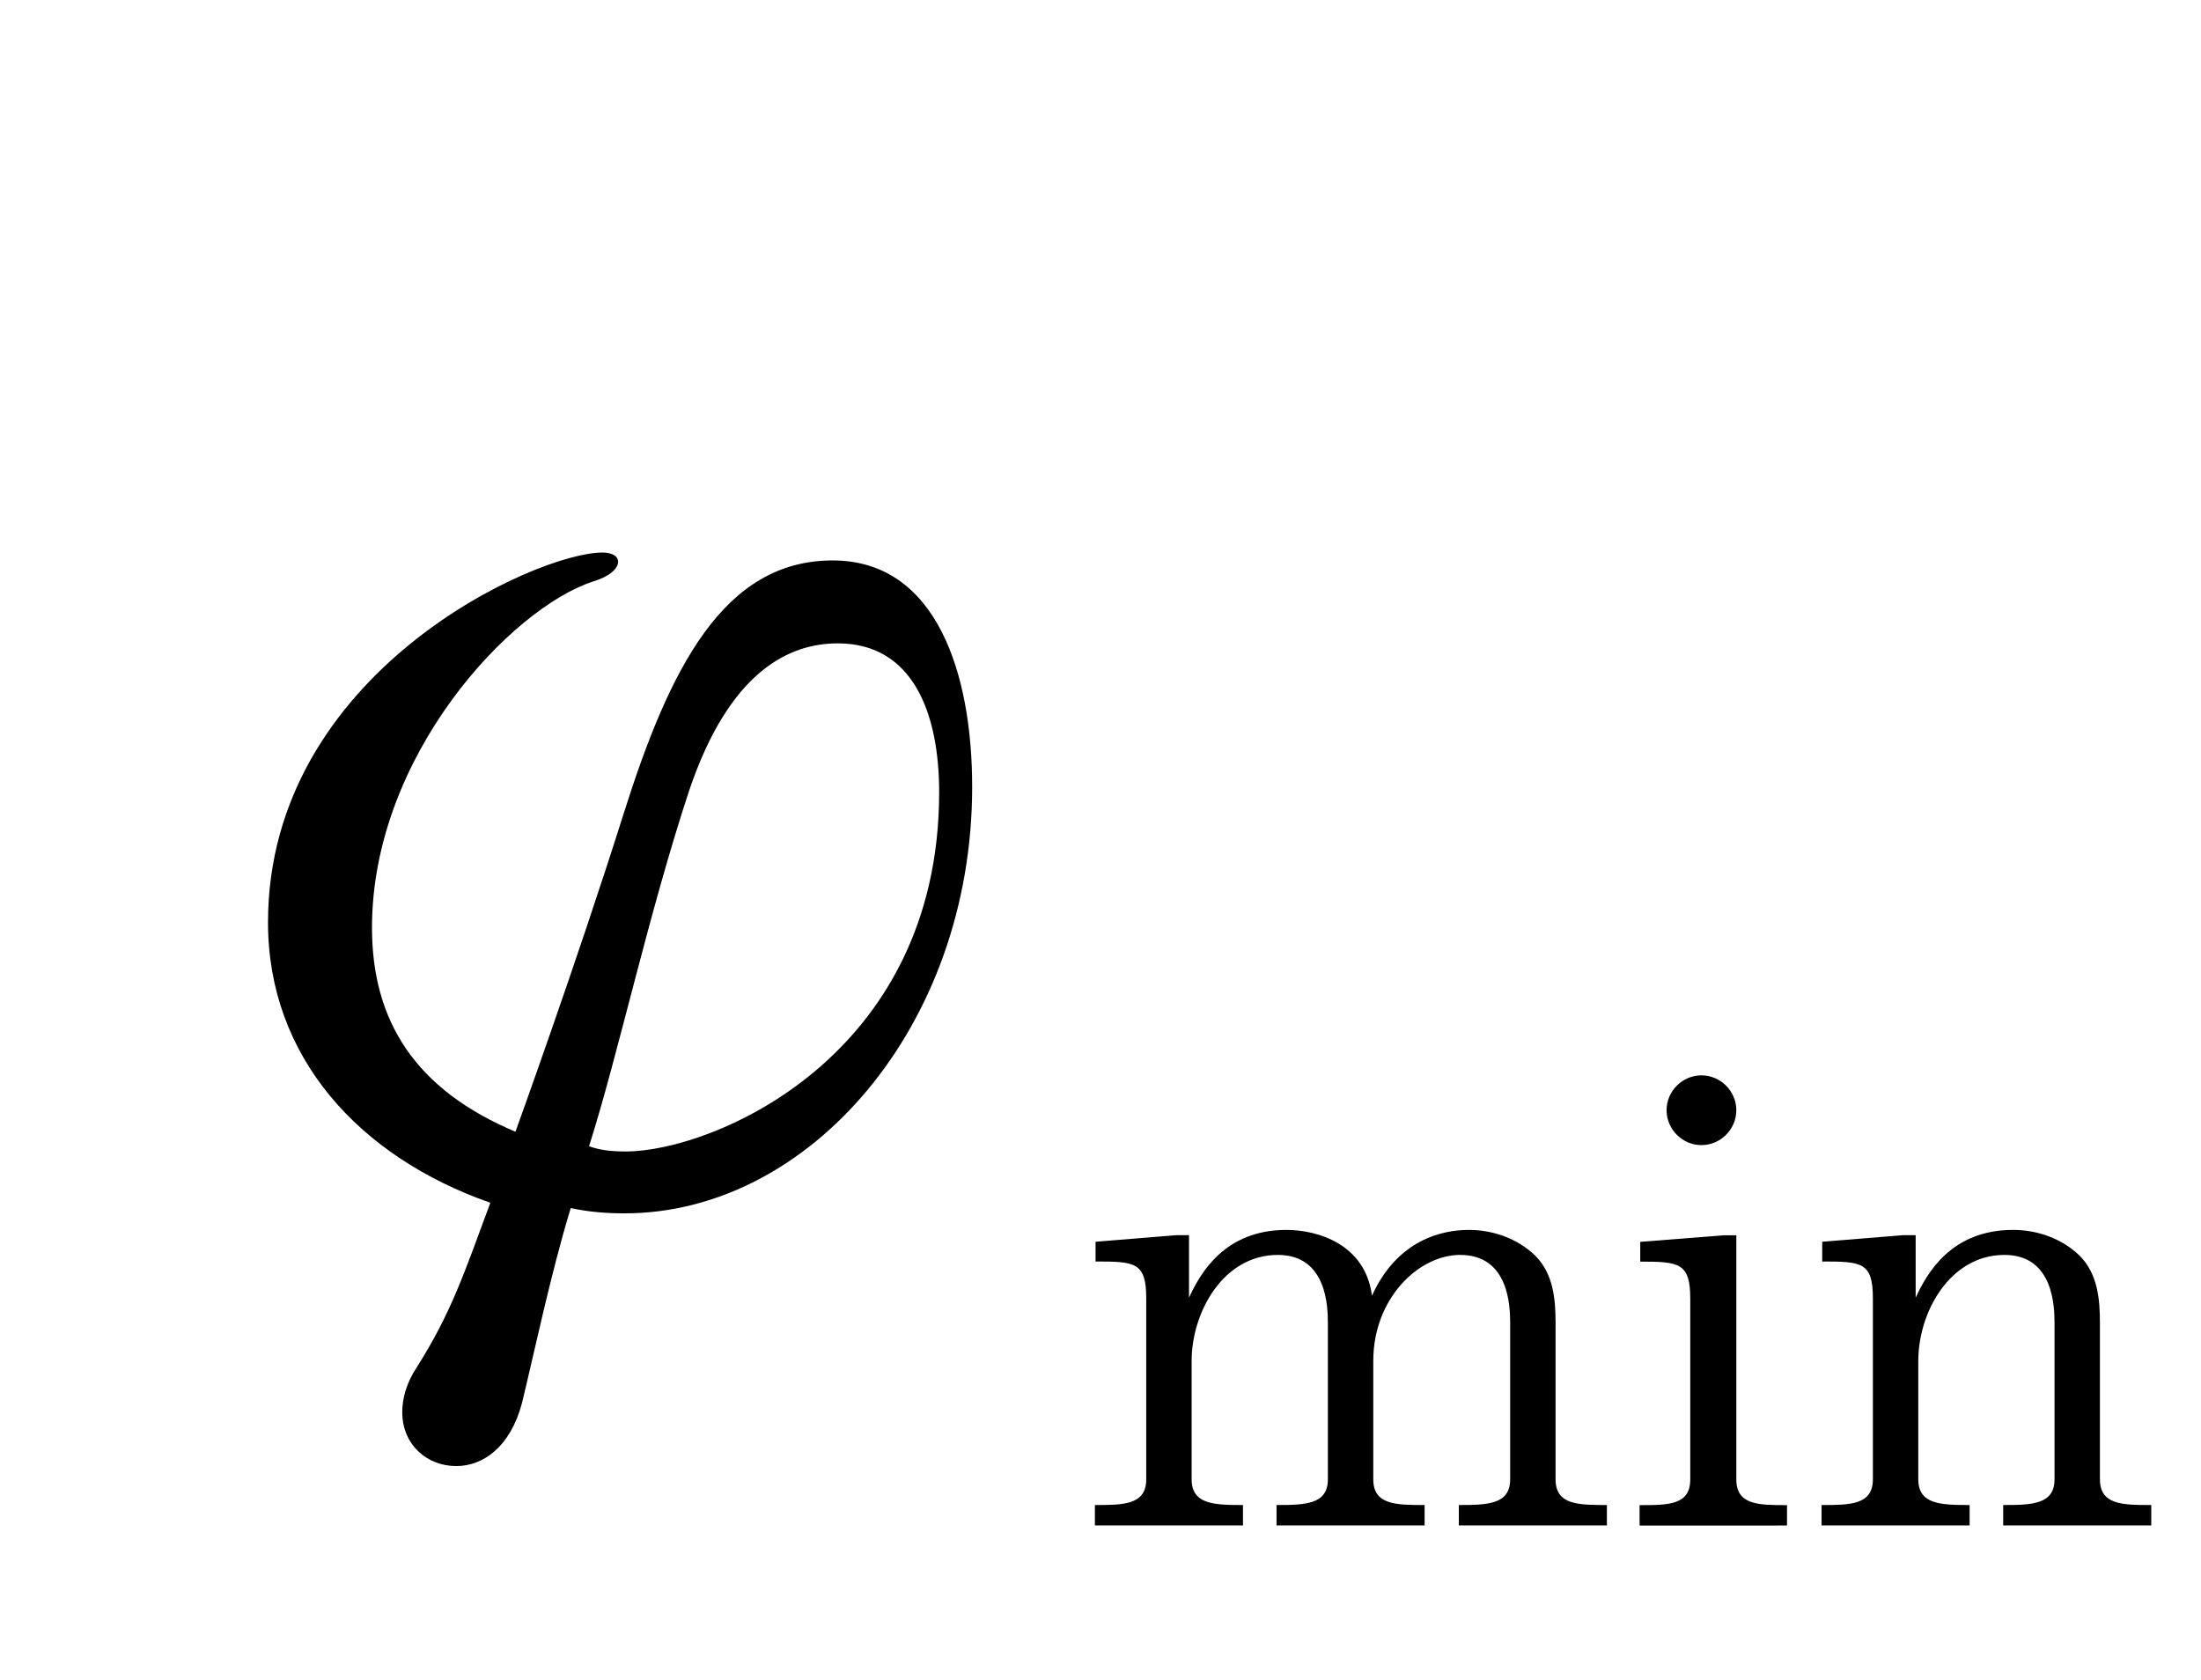 <?xml version="1.0" encoding="UTF-8" standalone="no"?>
<svg
   xmlns:dc="http://purl.org/dc/elements/1.1/"
   xmlns:cc="http://creativecommons.org/ns#"
   xmlns:rdf="http://www.w3.org/1999/02/22-rdf-syntax-ns#"
   xmlns:svg="http://www.w3.org/2000/svg"
   xmlns="http://www.w3.org/2000/svg"
   xmlns:sodipodi="http://sodipodi.sourceforge.net/DTD/sodipodi-0.dtd"
   xmlns:inkscape="http://www.inkscape.org/namespaces/inkscape"
   height="32.813pt"
   viewBox="-2.094 -1.094 19.406 15.313"
   width="43.000pt"
   version="1.1"
   id="svg12"
   sodipodi:docname="phimin.svg"
   inkscape:version="0.92.4 (5da689c313, 2019-01-14)">
  <sodipodi:namedview
     pagecolor="#ffffff"
     bordercolor="#666666"
     borderopacity="1"
     objecttolerance="10"
     gridtolerance="10"
     guidetolerance="10"
     inkscape:pageopacity="0"
     inkscape:pageshadow="2"
     inkscape:window-width="1920"
     inkscape:window-height="1017"
     id="namedview14"
     showgrid="false"
     inkscape:zoom="5.3942036"
     inkscape:cx="28.666667"
     inkscape:cy="21.875333"
     inkscape:window-x="-8"
     inkscape:window-y="-8"
     inkscape:window-maximized="1"
     inkscape:current-layer="svg12" />
  <!--MMFDATAMMF.7h^h3`00QEM]Lm|f3?h5oPonZ=`Y?X8_8]E_SZMV_|EbcUKKgLgkX7EJiU]RMh[K]L_U_hnPB0Ub9Bm)HS`02N01*ESN;O)gjleZGRcGnNAU|U]||WVagTB[l_CWZWcHOicNEoGclE0nCSo|3m(_IRKieFAG;8^k;3[l?G_nlV3Qnfbc]*hR5Dme?6EFll)lb28NCd74Dlhh|i9n`mPKPLK|io^knC:?[RJ_TlU^VaG5([o5j=]]?UmUdK_WZYi^Zm=YOd3_cjN8aJ_EXSZL?]OOl^ZO9XAE`k2JWjUiXaJMN_ghnfeMEGne=SUTlnkDVC]Xe(U`L1dGnjOZNFYedlgaZCbd5Q(_SYo[_NE6ejNSjf6(m*Q]6)4=UhS39NH`*Qe6^((hNAQV3n?dnCUm7ib?WOX8OGj9?[m4Who*ib?dnCQm?TbOSm(G8jL_A^R;LoY)ojnm)S`6g|P**jblgVYSXAYIF1VT1m82kALY=71_B=3PIDdl6EbDN91JH;a|6aSRI_NW26GFR9P6N9VC9IR6VYT6H1[P3JZ=o(UU4OCJLV(chI5aR?_m:*WR4U410(V4HgFlS)6Ul(1EHNHm0bH*i8*jaSZ020P[T*B*mY;SS98V:G2|*1Z08)`h;*5GI0]=PN|^=fkj(FT=14e002V8L6L*P6P?d099CdOeW8^TRb|d8Bh(mIdB86T:4U(`gX7TQ:XDM9VTX4U1QXFH`WE[m=d*n|L*8S8UA1BS[DGCD9R6gjoXDBR9OA;J*KU[4ERYQ?J0`RbhU`fAdjkC4TITdPX9kdZJd28T;W`0Z_)J9(*C7X88NBC6(*hXkJ9XNQTdK*A=hV^(kbn3UZjbfR=5]b3i45)CE]*HGg[ImJ5?fF1hhGdI6]hdOAR*X2KJR:KYPX2BSY[11:kKNF289NeBBaVABOUCCR:VXZ]|:TUkYhXLC9[*;IYdC6XXB(T=0lIj|hE17o;Nh19TlS19PNX)25Q_:37M*hJF2aQYA03F|oE68kS1e9Z4:fe[K:iU2aGMV52PHmT1;(Yejk9G5CLPfm(7=b9i09`2Mc(2X2Ea(i:gR9h=^35YFTAJ0cRi723Xii*KTnf00D7^1mQ1bKZ5[Sm3QWiBZWIYkgCL|6`;jJIUQgXULO(bM3)hPMT2gU^8^HBB^8V9U]_i_OgDIK5S7P_kgR3FF|6Q_]Fn_=DeX[?CMo1FHGLI[cOn_g734jgBNQCNhP[U|?1FiCCO_K`eLEV(IJEKZgIFgK)JRg_CbmGhWf81W^YPeY_e^XSHc5i9=T_|7j1PnmBZg4O;damWgf0J7*cXn?O?Xhe132`NN7Q]3?SP)Zo[Xen7cj|gnd=IOf^`]SR_7|YCeF1SlJIj;4okhj7AY5Kc_ZcgiFn?5OOI8XG|m=4SC3kkNZY;ScWIlMK[a81)3^SDVJil]0c`BL*)1N=nkHNk1eIVCWI8H4^EMFniA;Dk6eA8_e:R4k]hLKNaQi4OjbOkWKJX_YilOcH_V3DGJK6nFin_|jOYOPH4^le^^_W9)KOBm]dZ`[8]lb92Mm|Oeam^i]|(SJoX?Bnb_(2__3L_^jem8Q5G^n:Gf3iHn9mOkG?Ve*]J5m7CoW3en_YZ=oh7kR]2]P.mmf-->
  <defs
     id="defs2" />
  <g
     aria-label="m"
     style="font-size:6px;font-family:MMCenturyNew;fill:#000000"
     id="text4">
    <path
       d="m 12.226,12.812 v -0.186 c -0.258,0 -0.468,0 -0.468,-0.234 v -1.422 c 0,-0.216 -0.018,-0.45 -0.186,-0.618 -0.162,-0.156 -0.384,-0.234 -0.606,-0.234 -0.234,0 -0.648,0.084 -0.882,0.6 -0.06,-0.468 -0.492,-0.6 -0.78,-0.6 -0.564,0 -0.786,0.396 -0.888,0.618 v -0.57 h -0.114 l -0.738,0.06 v 0.18 c 0.36,0 0.462,0.006 0.462,0.336 v 1.65 c 0,0.234 -0.21,0.234 -0.468,0.234 v 0.186 h 1.35 v -0.186 c -0.264,0 -0.468,-0.006 -0.468,-0.234 v -1.08 c 0,-0.444 0.288,-0.966 0.786,-0.966 0.45,0 0.456,0.48 0.456,0.624 v 1.422 c 0,0.228 -0.204,0.234 -0.468,0.234 v 0.186 h 1.35 v -0.186 c -0.258,0 -0.468,0 -0.468,-0.234 v -1.08 c 0,-0.57 0.414,-0.966 0.792,-0.966 0.45,0 0.456,0.48 0.456,0.624 v 1.422 c 0,0.228 -0.204,0.234 -0.468,0.234 v 0.186 z"
       style="font-size:6px;font-family:MMCenturyNew;fill:#000000"
       id="path832" />
  </g>
  <g
     aria-label="i"
     style="font-size:6px;font-family:MMCenturyNew;fill:#000000"
     id="text6">
    <path
       d="m 13.406,9.027 c 0,-0.174 -0.144,-0.318 -0.318,-0.318 -0.174,0 -0.318,0.144 -0.318,0.318 0,0.174 0.144,0.318 0.318,0.318 0.174,0 0.318,-0.144 0.318,-0.318 z m 0.462,3.786 v -0.186 c -0.258,0 -0.462,0 -0.462,-0.234 v -2.226 h -0.114 l -0.762,0.06 v 0.18 c 0.354,0 0.456,0.012 0.456,0.336 v 1.65 c 0,0.234 -0.198,0.234 -0.462,0.234 v 0.186 z"
       style="font-size:6px;font-family:MMCenturyNew;fill:#000000"
       id="path829" />
  </g>
  <g
     aria-label="n"
     style="font-size:6px;font-family:MMCenturyNew;fill:#000000"
     id="text8">
    <path
       d="m 17.189,12.812 v -0.186 c -0.258,0 -0.468,0 -0.468,-0.234 v -1.422 c 0,-0.216 -0.018,-0.45 -0.186,-0.618 -0.162,-0.156 -0.384,-0.234 -0.606,-0.234 -0.564,0 -0.786,0.396 -0.888,0.618 v -0.57 h -0.114 l -0.738,0.06 v 0.18 c 0.36,0 0.462,0.006 0.462,0.336 v 1.65 c 0,0.234 -0.21,0.234 -0.468,0.234 v 0.186 h 1.35 v -0.186 c -0.264,0 -0.468,-0.006 -0.468,-0.234 v -1.08 c 0,-0.444 0.288,-0.966 0.786,-0.966 0.45,0 0.456,0.48 0.456,0.624 v 1.422 c 0,0.228 -0.204,0.234 -0.468,0.234 v 0.186 z"
       style="font-size:6px;font-family:MMCenturyNew;fill:#000000"
       id="path826" />
  </g>
  <g
     aria-label="{"
     style="font-style:italic;font-size:12px;font-family:MMCenturyOldGreek;fill:#000000"
     id="text10">
    <path
       d="m 2.946,9.355 c 0.264,-0.828 0.54,-2.112 0.912,-3.24 0.372,-1.104 0.924,-1.344 1.356,-1.344 0.684,0 0.924,0.636 0.924,1.356 0,2.424 -2.076,3.276 -2.856,3.276 -0.132,0 -0.24,-0.012 -0.336,-0.048 z m -0.9,0.516 C 1.806,10.519 1.687,10.879 1.375,11.371 c -0.096,0.144 -0.132,0.288 -0.132,0.408 0,0.3 0.228,0.492 0.492,0.492 0.24,0 0.492,-0.168 0.6,-0.576 0.108,-0.444 0.264,-1.188 0.444,-1.776 0.168,0.036 0.324,0.048 0.492,0.048 1.68,0 3.168,-1.704 3.168,-3.888 0,-1.032 -0.324,-2.064 -1.272,-2.064 -0.996,0 -1.488,0.984 -1.908,2.316 -0.432,1.368 -0.984,2.892 -0.984,2.892 -0.912,-0.384 -1.308,-1.008 -1.308,-1.86 0,-1.572 1.272,-2.916 2.016,-3.156 0.156,-0.048 0.228,-0.12 0.228,-0.18 0,-0.048 -0.048,-0.084 -0.144,-0.084 -0.6,0 -3.048,1.092 -3.048,3.372 0,1.224 0.828,2.136 2.028,2.556 z"
       style="font-style:italic;font-size:12px;font-family:MMCenturyOldGreek;fill:#000000"
       id="path823" />
  </g>
</svg>
